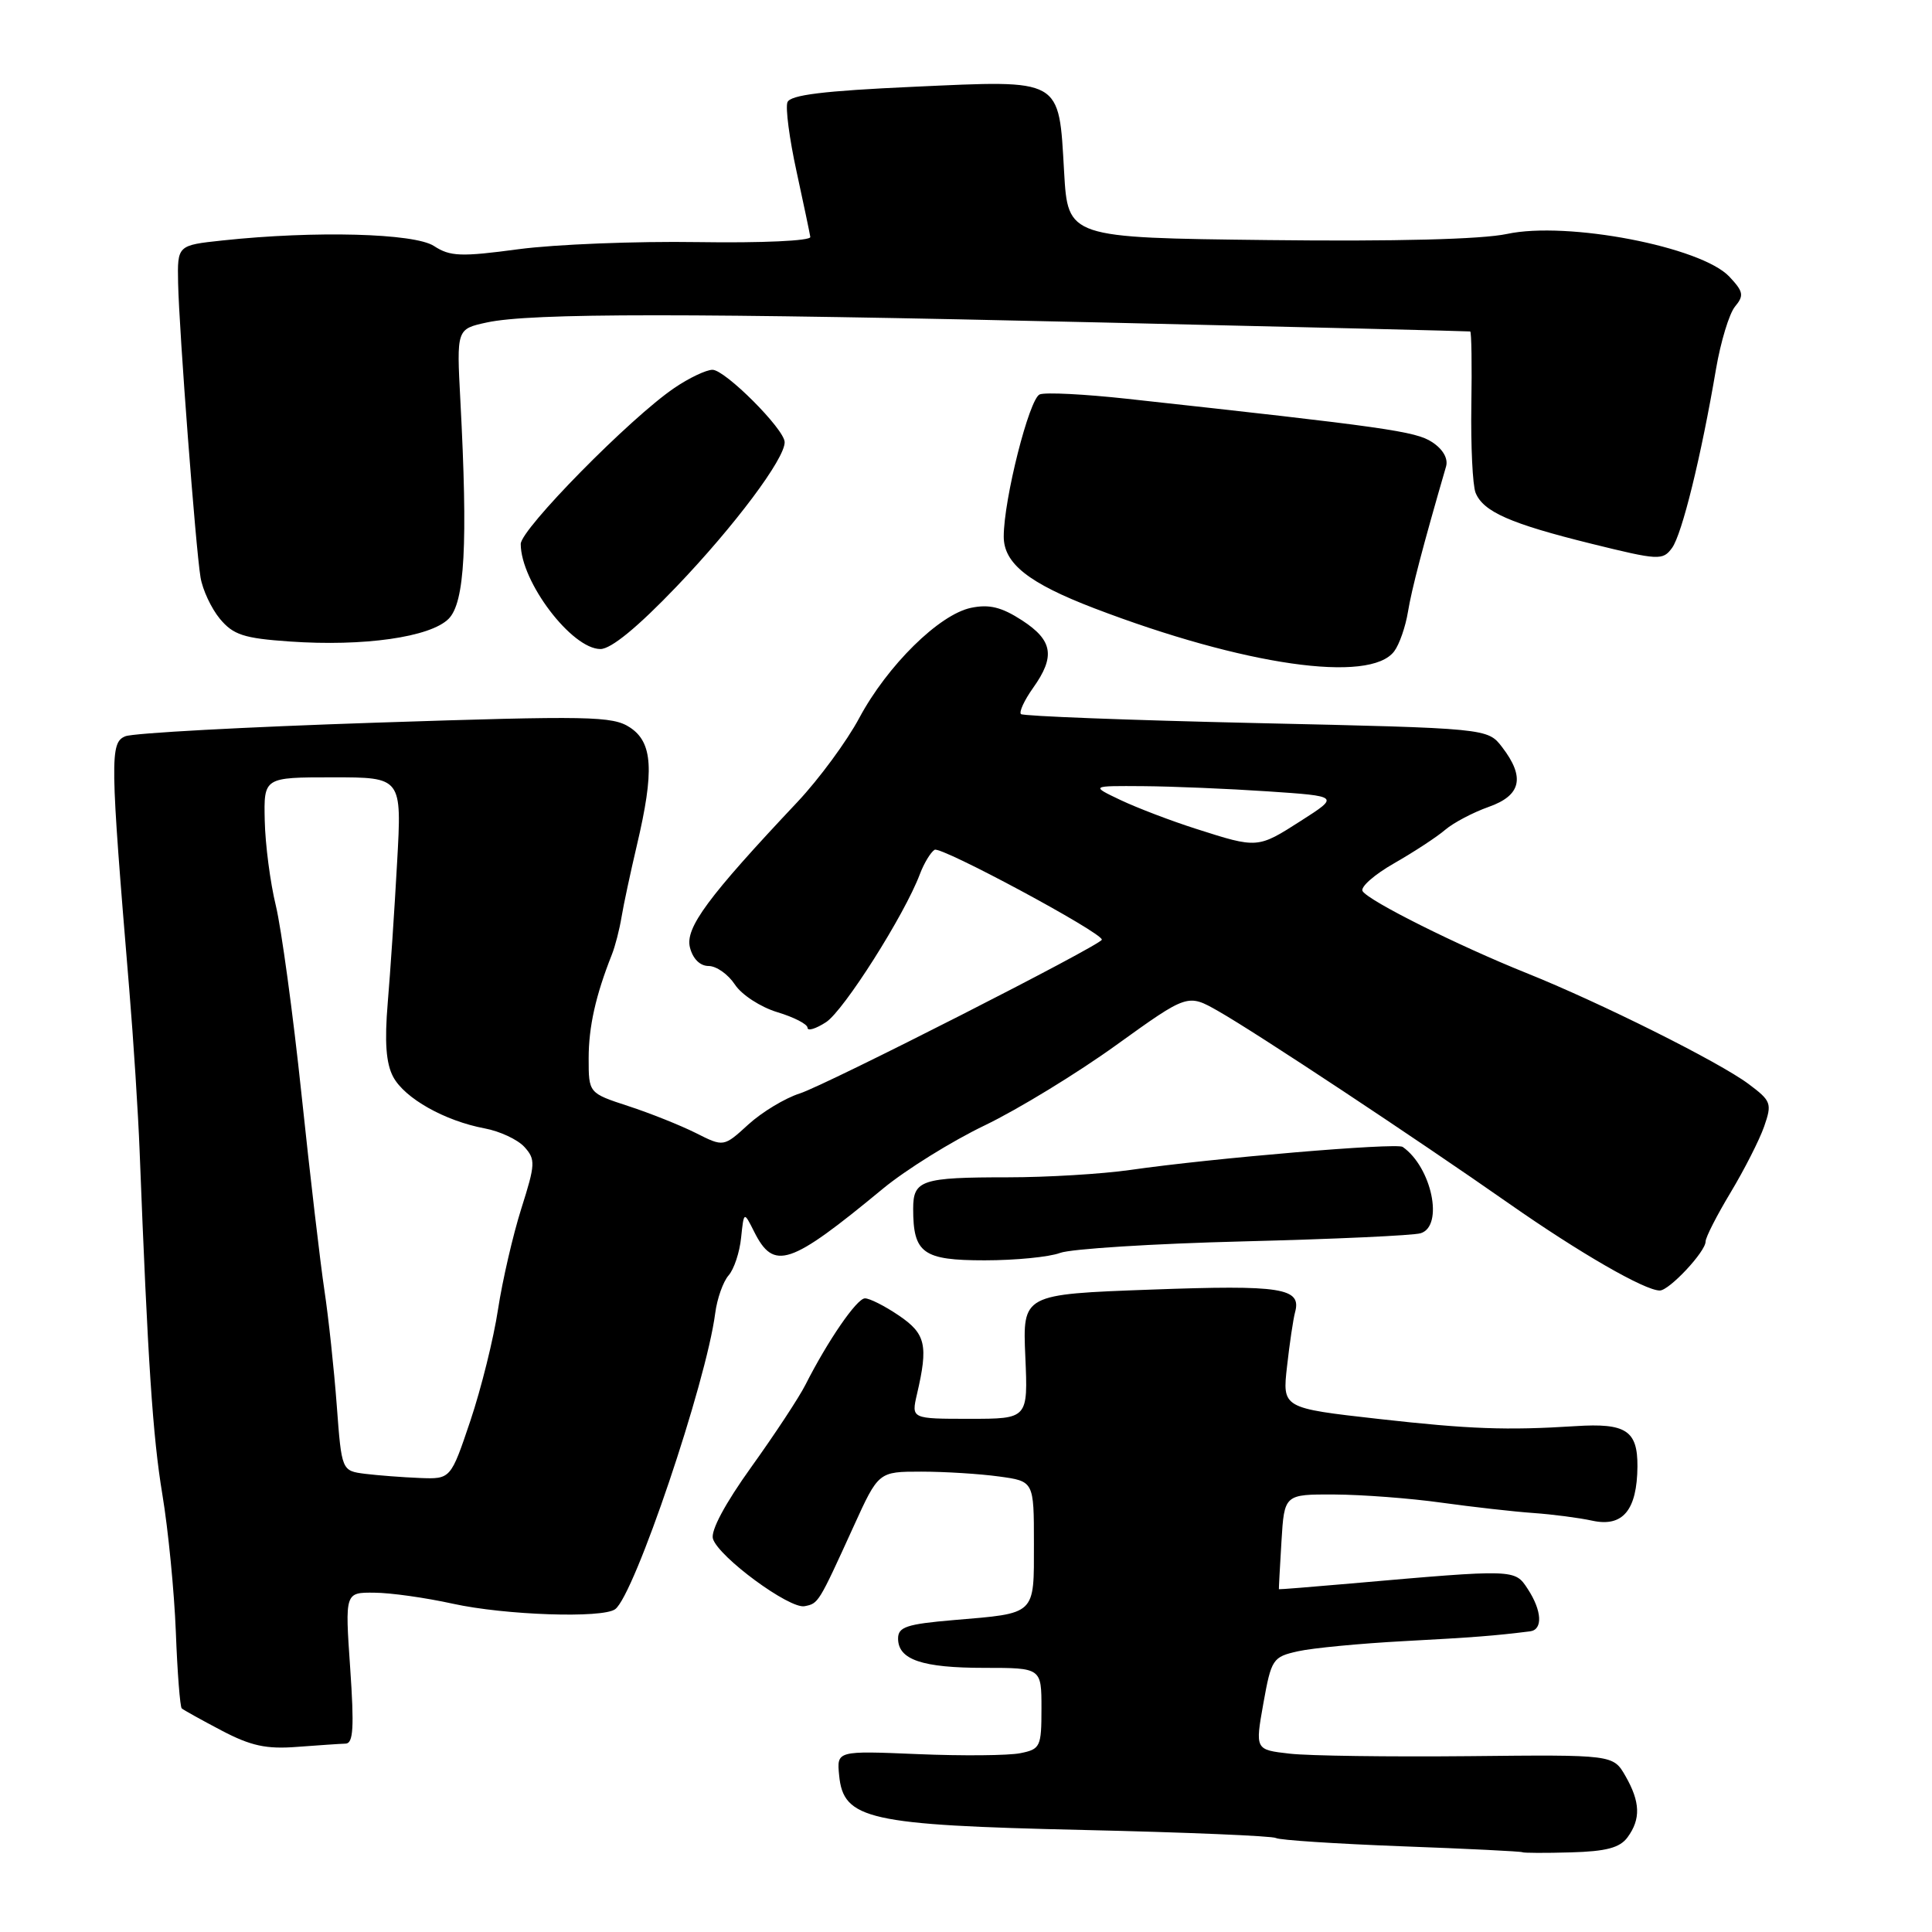 <?xml version="1.0" encoding="UTF-8" standalone="no"?>
<!DOCTYPE svg PUBLIC "-//W3C//DTD SVG 1.1//EN" "http://www.w3.org/Graphics/SVG/1.1/DTD/svg11.dtd" >
<svg xmlns="http://www.w3.org/2000/svg" xmlns:xlink="http://www.w3.org/1999/xlink" version="1.1" viewBox="0 0 256 256">
 <g >
 <path fill="currentColor"
d=" M 215.66 243.45 C 217.43 241.03 217.35 238.77 215.38 235.33 C 213.75 232.50 213.75 232.50 194.63 232.70 C 184.11 232.80 173.43 232.66 170.90 232.37 C 166.31 231.85 166.31 231.85 167.40 225.72 C 168.46 219.82 168.64 219.55 172.00 218.80 C 173.93 218.37 180.22 217.77 186.00 217.46 C 195.33 216.96 198.02 216.75 202.75 216.16 C 204.46 215.94 204.32 213.42 202.43 210.54 C 200.71 207.91 200.82 207.91 179.00 209.82 C 173.78 210.28 169.48 210.62 169.46 210.58 C 169.44 210.54 169.59 207.69 169.80 204.25 C 170.18 198.00 170.18 198.00 176.84 198.03 C 180.50 198.05 186.88 198.53 191.00 199.11 C 195.12 199.68 200.60 200.30 203.17 200.48 C 205.74 200.66 209.25 201.12 210.99 201.50 C 215.03 202.38 216.92 200.11 216.97 194.32 C 217.00 189.56 215.45 188.54 208.78 188.97 C 199.63 189.55 194.72 189.37 182.70 188.02 C 169.91 186.58 169.91 186.58 170.54 181.04 C 170.88 177.99 171.36 174.78 171.60 173.89 C 172.49 170.66 169.86 170.24 152.50 170.88 C 135.50 171.50 135.50 171.50 135.86 179.75 C 136.22 188.00 136.22 188.00 128.49 188.00 C 120.75 188.00 120.75 188.00 121.50 184.75 C 123.02 178.24 122.67 176.73 119.10 174.31 C 117.23 173.04 115.21 172.02 114.60 172.04 C 113.52 172.07 109.69 177.64 106.72 183.50 C 105.89 185.15 102.67 190.04 99.57 194.36 C 96.06 199.25 94.14 202.85 94.47 203.90 C 95.24 206.33 104.61 213.22 106.61 212.83 C 108.46 212.46 108.44 212.50 113.11 202.25 C 116.41 195.00 116.41 195.00 122.07 195.00 C 125.18 195.00 129.81 195.29 132.36 195.64 C 137.00 196.27 137.00 196.27 137.00 204.53 C 137.00 214.10 137.37 213.74 126.35 214.67 C 120.14 215.20 119.00 215.58 119.00 217.11 C 119.00 219.92 122.18 221.00 130.43 221.00 C 138.00 221.00 138.00 221.00 138.00 226.38 C 138.00 231.47 137.85 231.78 135.18 232.31 C 133.63 232.62 127.52 232.68 121.62 232.43 C 110.87 231.98 110.87 231.98 111.19 235.24 C 111.75 241.09 115.03 241.83 143.53 242.48 C 157.13 242.79 168.63 243.27 169.08 243.55 C 169.52 243.82 177.00 244.31 185.69 244.64 C 194.39 244.96 201.60 245.32 201.73 245.43 C 201.85 245.53 204.74 245.55 208.14 245.45 C 212.84 245.32 214.64 244.84 215.66 243.45 Z  M 45.80 231.04 C 46.82 231.01 46.94 228.87 46.40 221.00 C 45.71 211.00 45.71 211.00 49.61 211.04 C 51.75 211.05 56.42 211.71 60.00 212.50 C 66.91 214.02 79.82 214.46 81.51 213.23 C 84.06 211.38 93.57 183.24 94.77 174.00 C 95.02 172.07 95.82 169.82 96.54 169.00 C 97.26 168.18 98.01 165.93 98.20 164.00 C 98.57 160.50 98.57 160.50 99.92 163.19 C 102.54 168.42 104.62 167.73 117.00 157.50 C 120.03 155.00 126.10 151.22 130.50 149.11 C 134.90 146.99 142.75 142.20 147.93 138.46 C 157.37 131.67 157.37 131.67 161.43 133.98 C 166.54 136.89 187.48 150.75 200.00 159.51 C 209.29 166.01 217.94 171.00 219.93 171.00 C 221.18 171.00 226.00 165.86 226.00 164.51 C 226.00 163.95 227.50 161.03 229.32 158.00 C 231.14 154.97 233.14 151.04 233.76 149.26 C 234.82 146.21 234.70 145.88 231.69 143.63 C 227.78 140.71 212.06 132.86 202.23 128.92 C 193.21 125.30 181.35 119.38 180.55 118.08 C 180.22 117.55 182.10 115.89 184.73 114.39 C 187.35 112.89 190.40 110.90 191.50 109.95 C 192.60 109.01 195.19 107.65 197.25 106.92 C 201.57 105.40 202.11 103.00 199.04 99.00 C 197.12 96.50 197.12 96.50 166.45 95.81 C 149.58 95.43 135.56 94.89 135.28 94.62 C 135.01 94.34 135.73 92.78 136.89 91.15 C 139.86 86.98 139.51 84.85 135.41 82.19 C 132.71 80.44 131.07 80.04 128.67 80.54 C 124.44 81.42 117.58 88.19 113.86 95.13 C 112.21 98.22 108.52 103.23 105.68 106.25 C 93.78 118.88 90.77 122.95 91.42 125.54 C 91.80 127.05 92.76 128.00 93.90 128.00 C 94.93 128.00 96.49 129.11 97.38 130.46 C 98.27 131.82 100.79 133.45 103.00 134.12 C 105.20 134.78 107.00 135.71 107.00 136.18 C 107.00 136.66 108.10 136.32 109.46 135.44 C 111.83 133.88 119.84 121.25 121.88 115.85 C 122.43 114.39 123.31 112.93 123.84 112.60 C 124.67 112.09 146.00 123.55 146.00 124.51 C 146.00 125.18 109.47 143.77 105.97 144.89 C 104.02 145.51 100.96 147.36 99.16 149.00 C 95.89 151.99 95.89 151.99 92.20 150.13 C 90.16 149.11 86.14 147.50 83.25 146.56 C 78.00 144.84 78.00 144.84 78.00 140.24 C 78.00 136.05 78.93 131.90 81.07 126.50 C 81.51 125.40 82.09 123.15 82.36 121.50 C 82.63 119.85 83.55 115.58 84.39 112.00 C 86.72 102.13 86.50 98.38 83.47 96.39 C 81.17 94.88 78.18 94.82 49.72 95.76 C 32.55 96.33 17.65 97.13 16.61 97.56 C 14.55 98.39 14.58 100.51 17.12 131.00 C 17.69 137.88 18.31 147.55 18.50 152.50 C 19.59 180.51 20.24 190.35 21.51 198.00 C 22.29 202.68 23.09 210.89 23.30 216.25 C 23.50 221.62 23.86 226.17 24.08 226.37 C 24.31 226.58 26.69 227.90 29.37 229.31 C 33.24 231.34 35.29 231.79 39.37 231.47 C 42.19 231.26 45.08 231.06 45.80 231.04 Z  M 140.46 166.02 C 141.88 165.48 152.82 164.79 164.77 164.49 C 176.72 164.19 187.29 163.71 188.25 163.41 C 191.34 162.45 189.71 154.66 185.86 151.97 C 185.03 151.40 160.62 153.46 149.73 155.03 C 146.01 155.56 138.73 156.00 133.56 156.00 C 122.10 156.00 121.00 156.36 121.00 160.17 C 121.00 166.07 122.30 167.00 130.47 167.00 C 134.54 167.00 139.03 166.56 140.46 166.02 Z  M 184.74 86.30 C 185.42 85.40 186.24 83.04 186.56 81.08 C 187.05 78.09 188.53 72.41 191.61 61.81 C 191.91 60.76 191.20 59.52 189.76 58.58 C 187.58 57.15 183.70 56.60 149.33 52.84 C 143.74 52.23 138.54 51.96 137.77 52.26 C 136.39 52.79 133.00 66.16 133.00 71.10 C 133.00 74.66 136.28 77.26 145.00 80.60 C 164.85 88.19 181.53 90.59 184.74 86.30 Z  M 59.44 82.00 C 61.59 79.85 62.01 72.12 61.00 53.05 C 60.50 43.60 60.50 43.60 64.50 42.73 C 70.33 41.46 91.32 41.46 146.00 42.73 C 172.68 43.34 194.64 43.88 194.81 43.92 C 194.98 43.97 195.05 48.39 194.96 53.75 C 194.88 59.11 195.13 64.30 195.52 65.29 C 196.54 67.81 200.12 69.39 210.88 72.05 C 219.79 74.25 220.32 74.28 221.55 72.61 C 222.88 70.79 225.42 60.44 227.38 48.90 C 228.00 45.28 229.13 41.55 229.90 40.62 C 231.11 39.16 231.02 38.65 229.15 36.66 C 225.43 32.70 207.66 29.28 199.68 31.00 C 196.37 31.71 184.91 32.01 168.00 31.81 C 141.50 31.50 141.50 31.50 141.00 22.78 C 140.28 10.27 140.86 10.60 121.02 11.50 C 109.10 12.04 104.71 12.58 104.34 13.55 C 104.06 14.28 104.60 18.39 105.54 22.69 C 106.47 26.98 107.30 30.91 107.37 31.40 C 107.44 31.91 100.99 32.21 92.50 32.08 C 84.25 31.95 73.55 32.38 68.72 33.02 C 61.06 34.05 59.64 33.99 57.51 32.60 C 54.91 30.90 41.75 30.55 29.50 31.86 C 23.50 32.50 23.50 32.50 23.60 37.50 C 23.74 43.89 25.92 72.55 26.57 76.50 C 26.84 78.15 28.00 80.62 29.14 82.00 C 30.91 84.12 32.30 84.58 38.36 85.00 C 48.19 85.69 57.01 84.43 59.44 82.00 Z  M 89.62 77.75 C 97.32 69.71 104.03 60.75 103.97 58.58 C 103.94 56.86 96.08 49.00 94.41 49.00 C 93.58 49.00 91.30 50.08 89.35 51.41 C 83.51 55.37 69.00 70.12 69.00 72.08 C 69.00 77.09 75.76 86.00 79.56 86.00 C 80.97 86.00 84.49 83.11 89.62 77.75 Z  M 48.38 195.29 C 45.27 194.89 45.27 194.89 44.62 186.20 C 44.26 181.41 43.53 174.57 42.99 171.00 C 42.45 167.43 41.08 155.72 39.95 145.00 C 38.82 134.28 37.28 123.03 36.55 120.00 C 35.81 116.97 35.15 111.91 35.08 108.75 C 34.95 103.00 34.95 103.00 44.10 103.00 C 53.25 103.00 53.25 103.00 52.62 114.25 C 52.28 120.44 51.72 128.81 51.38 132.84 C 50.94 138.08 51.15 140.91 52.10 142.69 C 53.63 145.54 58.92 148.52 64.23 149.52 C 66.23 149.89 68.60 151.00 69.49 151.98 C 70.98 153.63 70.94 154.26 69.08 160.13 C 67.97 163.64 66.58 169.65 65.99 173.50 C 65.41 177.35 63.76 183.99 62.33 188.25 C 59.72 196.00 59.72 196.00 55.61 195.84 C 53.35 195.75 50.10 195.50 48.38 195.29 Z  M 158.50 109.83 C 155.20 108.78 150.70 107.06 148.50 106.02 C 144.50 104.12 144.50 104.12 151.50 104.17 C 155.35 104.20 162.77 104.51 167.99 104.86 C 177.48 105.50 177.48 105.50 172.40 108.75 C 166.64 112.44 166.65 112.44 158.50 109.83 Z "/>
</g>
</svg>